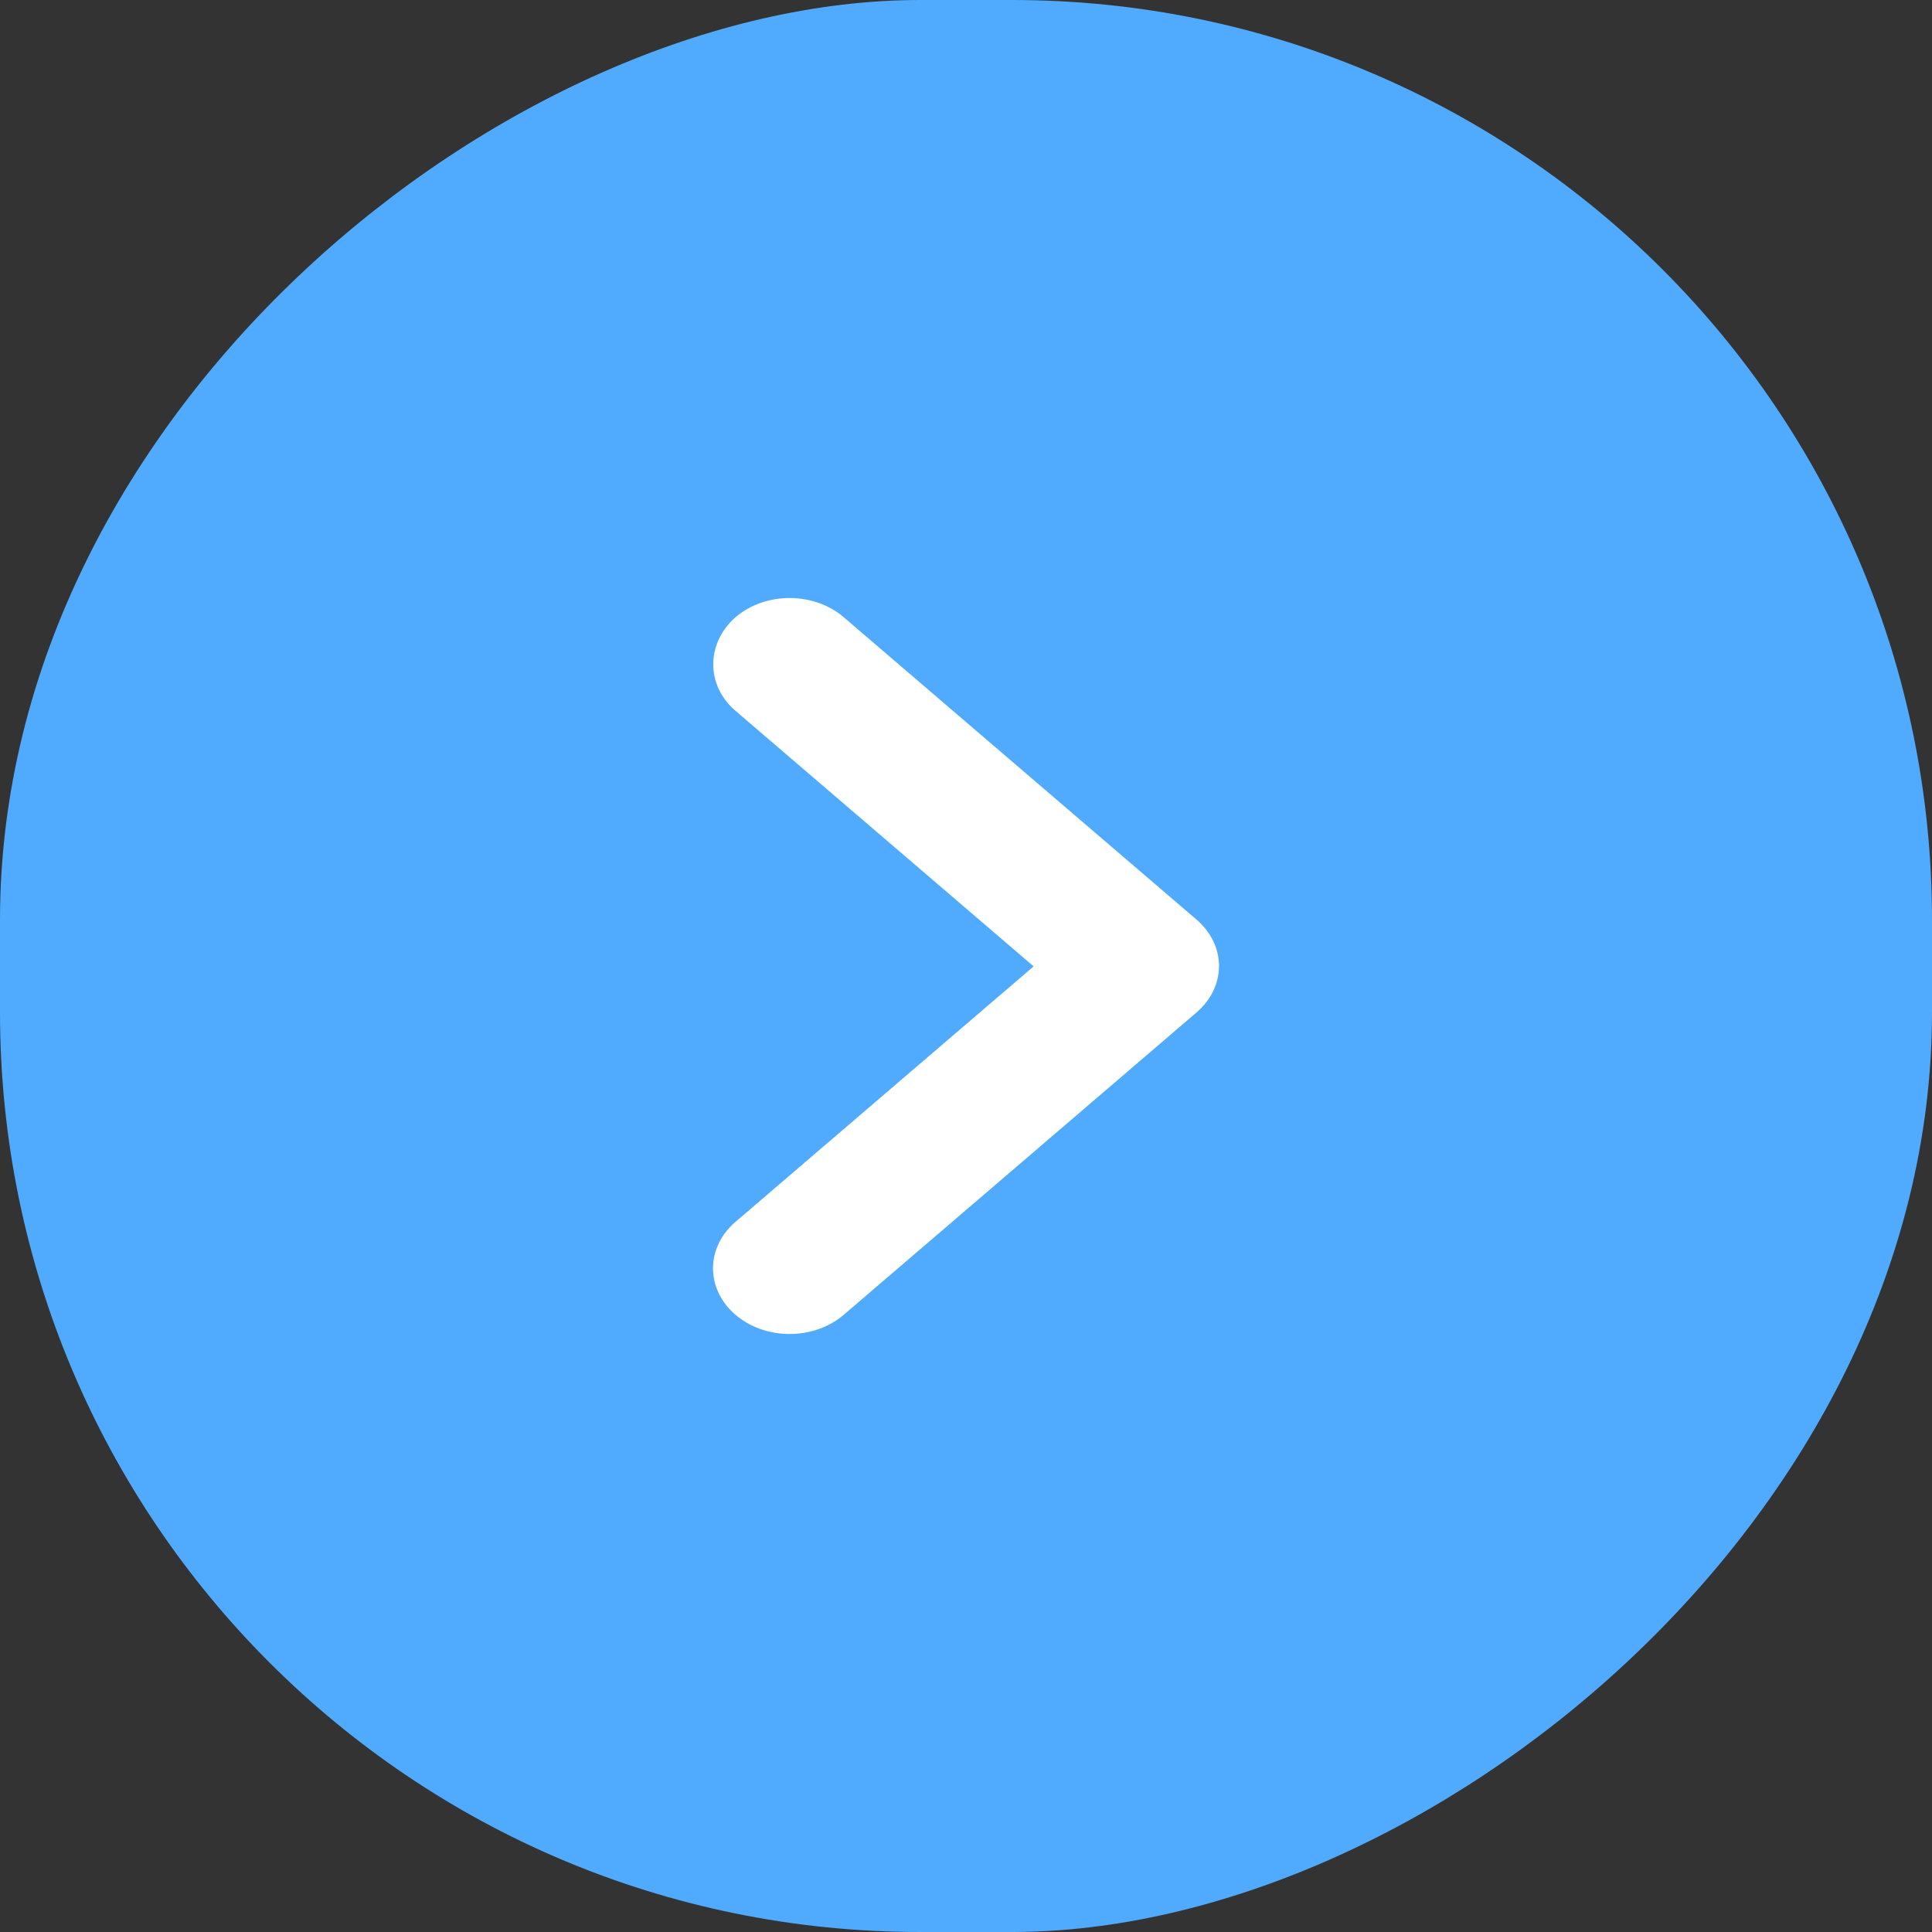 <svg width="42" height="42" viewBox="0 0 42 42" fill="none" xmlns="http://www.w3.org/2000/svg">
<rect x="0" y="0" width="42" height="42" fill="#333333" stroke="none"/>
<rect y="42" width="42" height="42" rx="20" transform="rotate(-90 0 42)" fill="#50ABFF"/>
<path d="M15.988 15.452L22.47 21.008L15.988 26.563C15.833 26.695 15.71 26.853 15.627 27.026C15.543 27.199 15.5 27.385 15.5 27.572C15.5 27.76 15.543 27.945 15.627 28.119C15.71 28.292 15.833 28.449 15.988 28.582C16.142 28.714 16.326 28.82 16.528 28.891C16.73 28.963 16.947 29 17.166 29C17.384 29 17.601 28.963 17.803 28.891C18.005 28.82 18.189 28.714 18.343 28.582L26.011 22.01C26.663 21.451 26.663 20.549 26.011 19.991L18.343 13.419C18.189 13.286 18.005 13.181 17.803 13.109C17.601 13.037 17.384 13 17.166 13C16.947 13 16.73 13.037 16.528 13.109C16.326 13.181 16.142 13.286 15.988 13.419C15.353 13.977 15.336 14.893 15.988 15.452Z" fill="white"/>
</svg>
